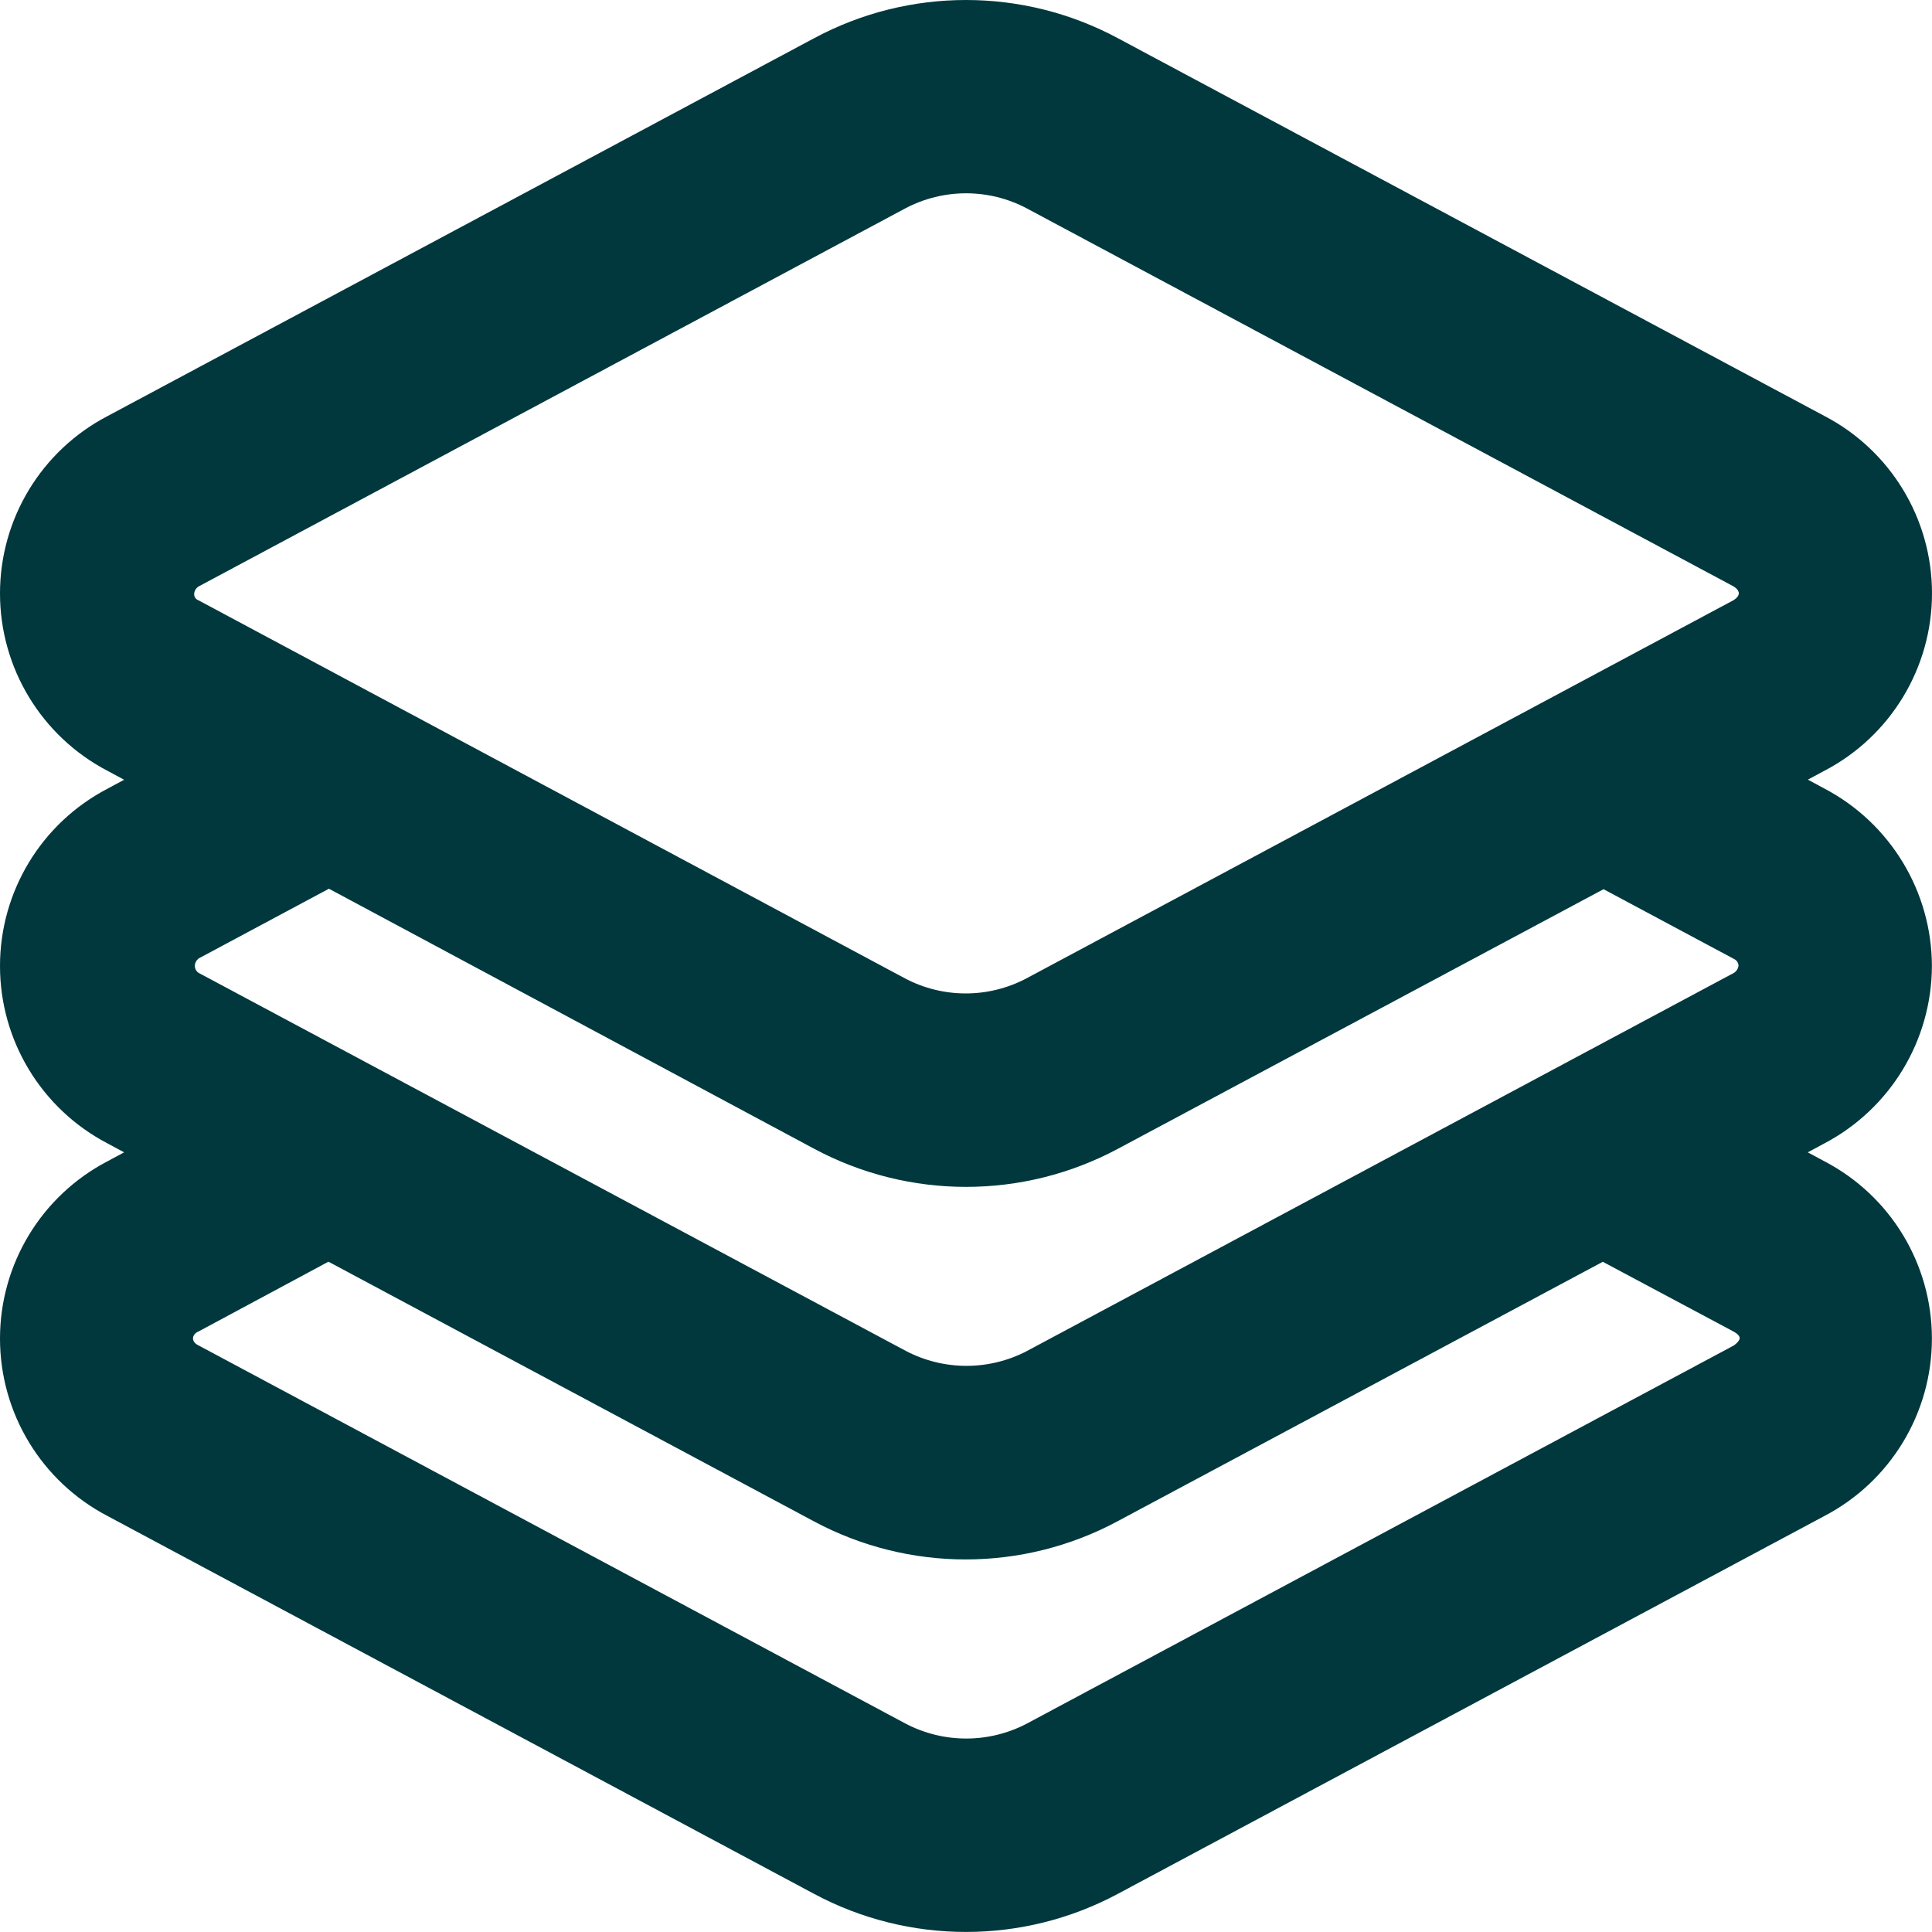 <svg viewBox="0 0 20 20" fill="none" xmlns="http://www.w3.org/2000/svg"><path fill-rule="evenodd" clip-rule="evenodd" d="M18.888 8.164C19.569 8.523 19.997 9.229 19.999 9.999C19.997 10.77 19.569 11.476 18.887 11.836L18.714 11.929L18.887 12.022C19.571 12.379 19.999 13.086 19.999 13.857C19.999 14.628 19.571 15.335 18.887 15.693L11.572 19.605C10.59 20.131 9.409 20.131 8.427 19.605L1.112 15.693C0.428 15.335 0 14.628 0 13.857C0 13.086 0.428 12.379 1.112 12.022L1.285 11.929L1.112 11.836C0.428 11.478 0 10.771 0 10C0 9.229 0.428 8.522 1.112 8.165L1.285 8.072L1.112 7.979C0.428 7.621 0 6.914 0 6.143C0 5.372 0.428 4.665 1.112 4.308L8.427 0.396C9.409 -0.132 10.591 -0.132 11.573 0.396L18.888 4.307C19.572 4.664 20 5.371 20 6.142C20 6.913 19.572 7.62 18.888 7.978L18.715 8.071L18.888 8.164ZM9.372 2.157L2.056 6.071C2.029 6.088 2.012 6.116 2.01 6.147C2.008 6.178 2.027 6.205 2.056 6.215L9.368 10.128C9.762 10.336 10.232 10.336 10.626 10.128L17.942 6.215C17.942 6.215 18 6.184 18 6.142C18 6.1 17.945 6.07 17.945 6.07L10.629 2.157C10.236 1.949 9.765 1.949 9.372 2.157ZM8.428 11.892C9.41 12.418 10.591 12.418 11.573 11.892L16.6 9.205L17.95 9.927C17.977 9.939 17.996 9.966 17.997 9.996C17.993 10.027 17.976 10.055 17.95 10.071L10.634 13.984C10.24 14.191 9.77 14.191 9.376 13.984L2.056 10.071C2.032 10.055 2.017 10.028 2.017 9.999C2.017 9.969 2.032 9.941 2.056 9.922L3.405 9.2L8.428 11.892ZM18.009 13.852C18.009 13.815 17.945 13.784 17.945 13.784L16.592 13.062L11.569 15.748C10.587 16.275 9.406 16.275 8.424 15.748L3.4 13.061L2.056 13.783C2.056 13.783 2 13.802 1.998 13.853C1.996 13.904 2.056 13.928 2.056 13.928L9.373 17.842C9.767 18.049 10.237 18.049 10.631 17.842L17.947 13.929C17.947 13.929 18.008 13.889 18.009 13.852Z" fill="#00383D"/></svg>